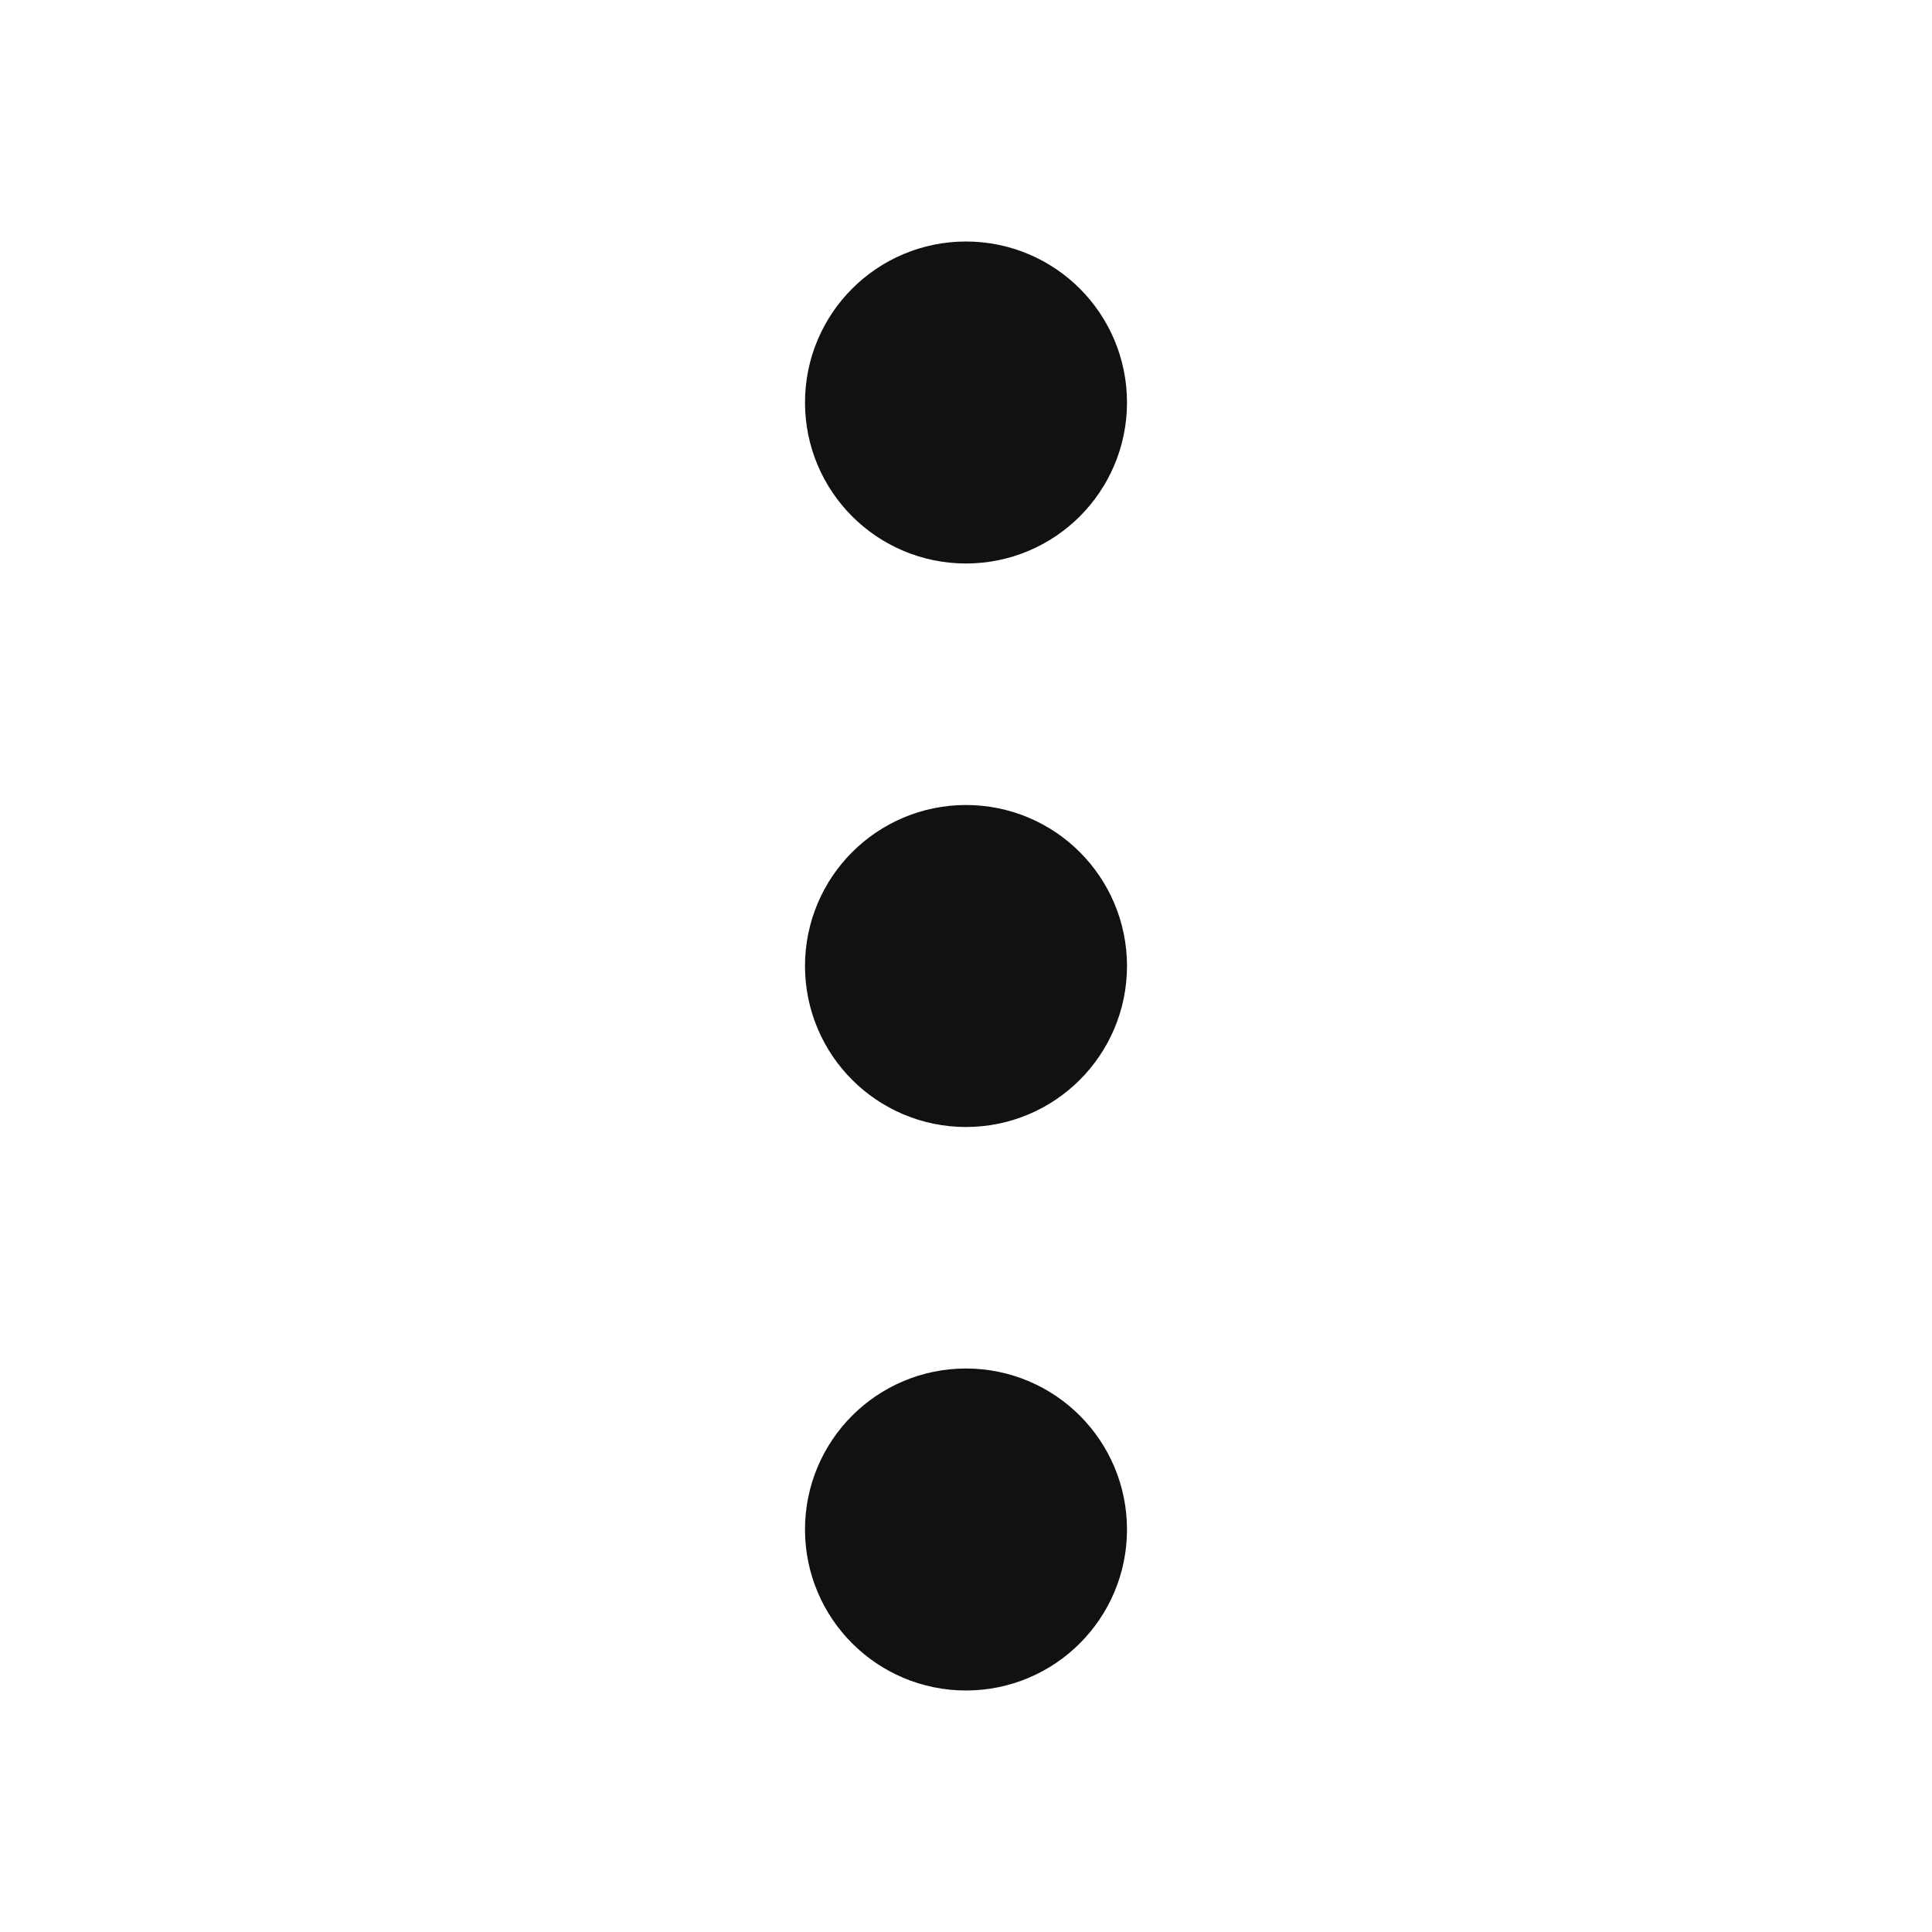 <svg xmlns='http://www.w3.org/2000/svg' width='24' height='24' viewBox='0 0 24 24' fill='none' stroke='#111' stroke-width='2' stroke-linecap='round' stroke-linejoin='round'><circle cx='12' cy='12' r='1'></circle><circle cx='12' cy='5' r='1'></circle><circle cx='12' cy='19' r='1'></circle></svg>